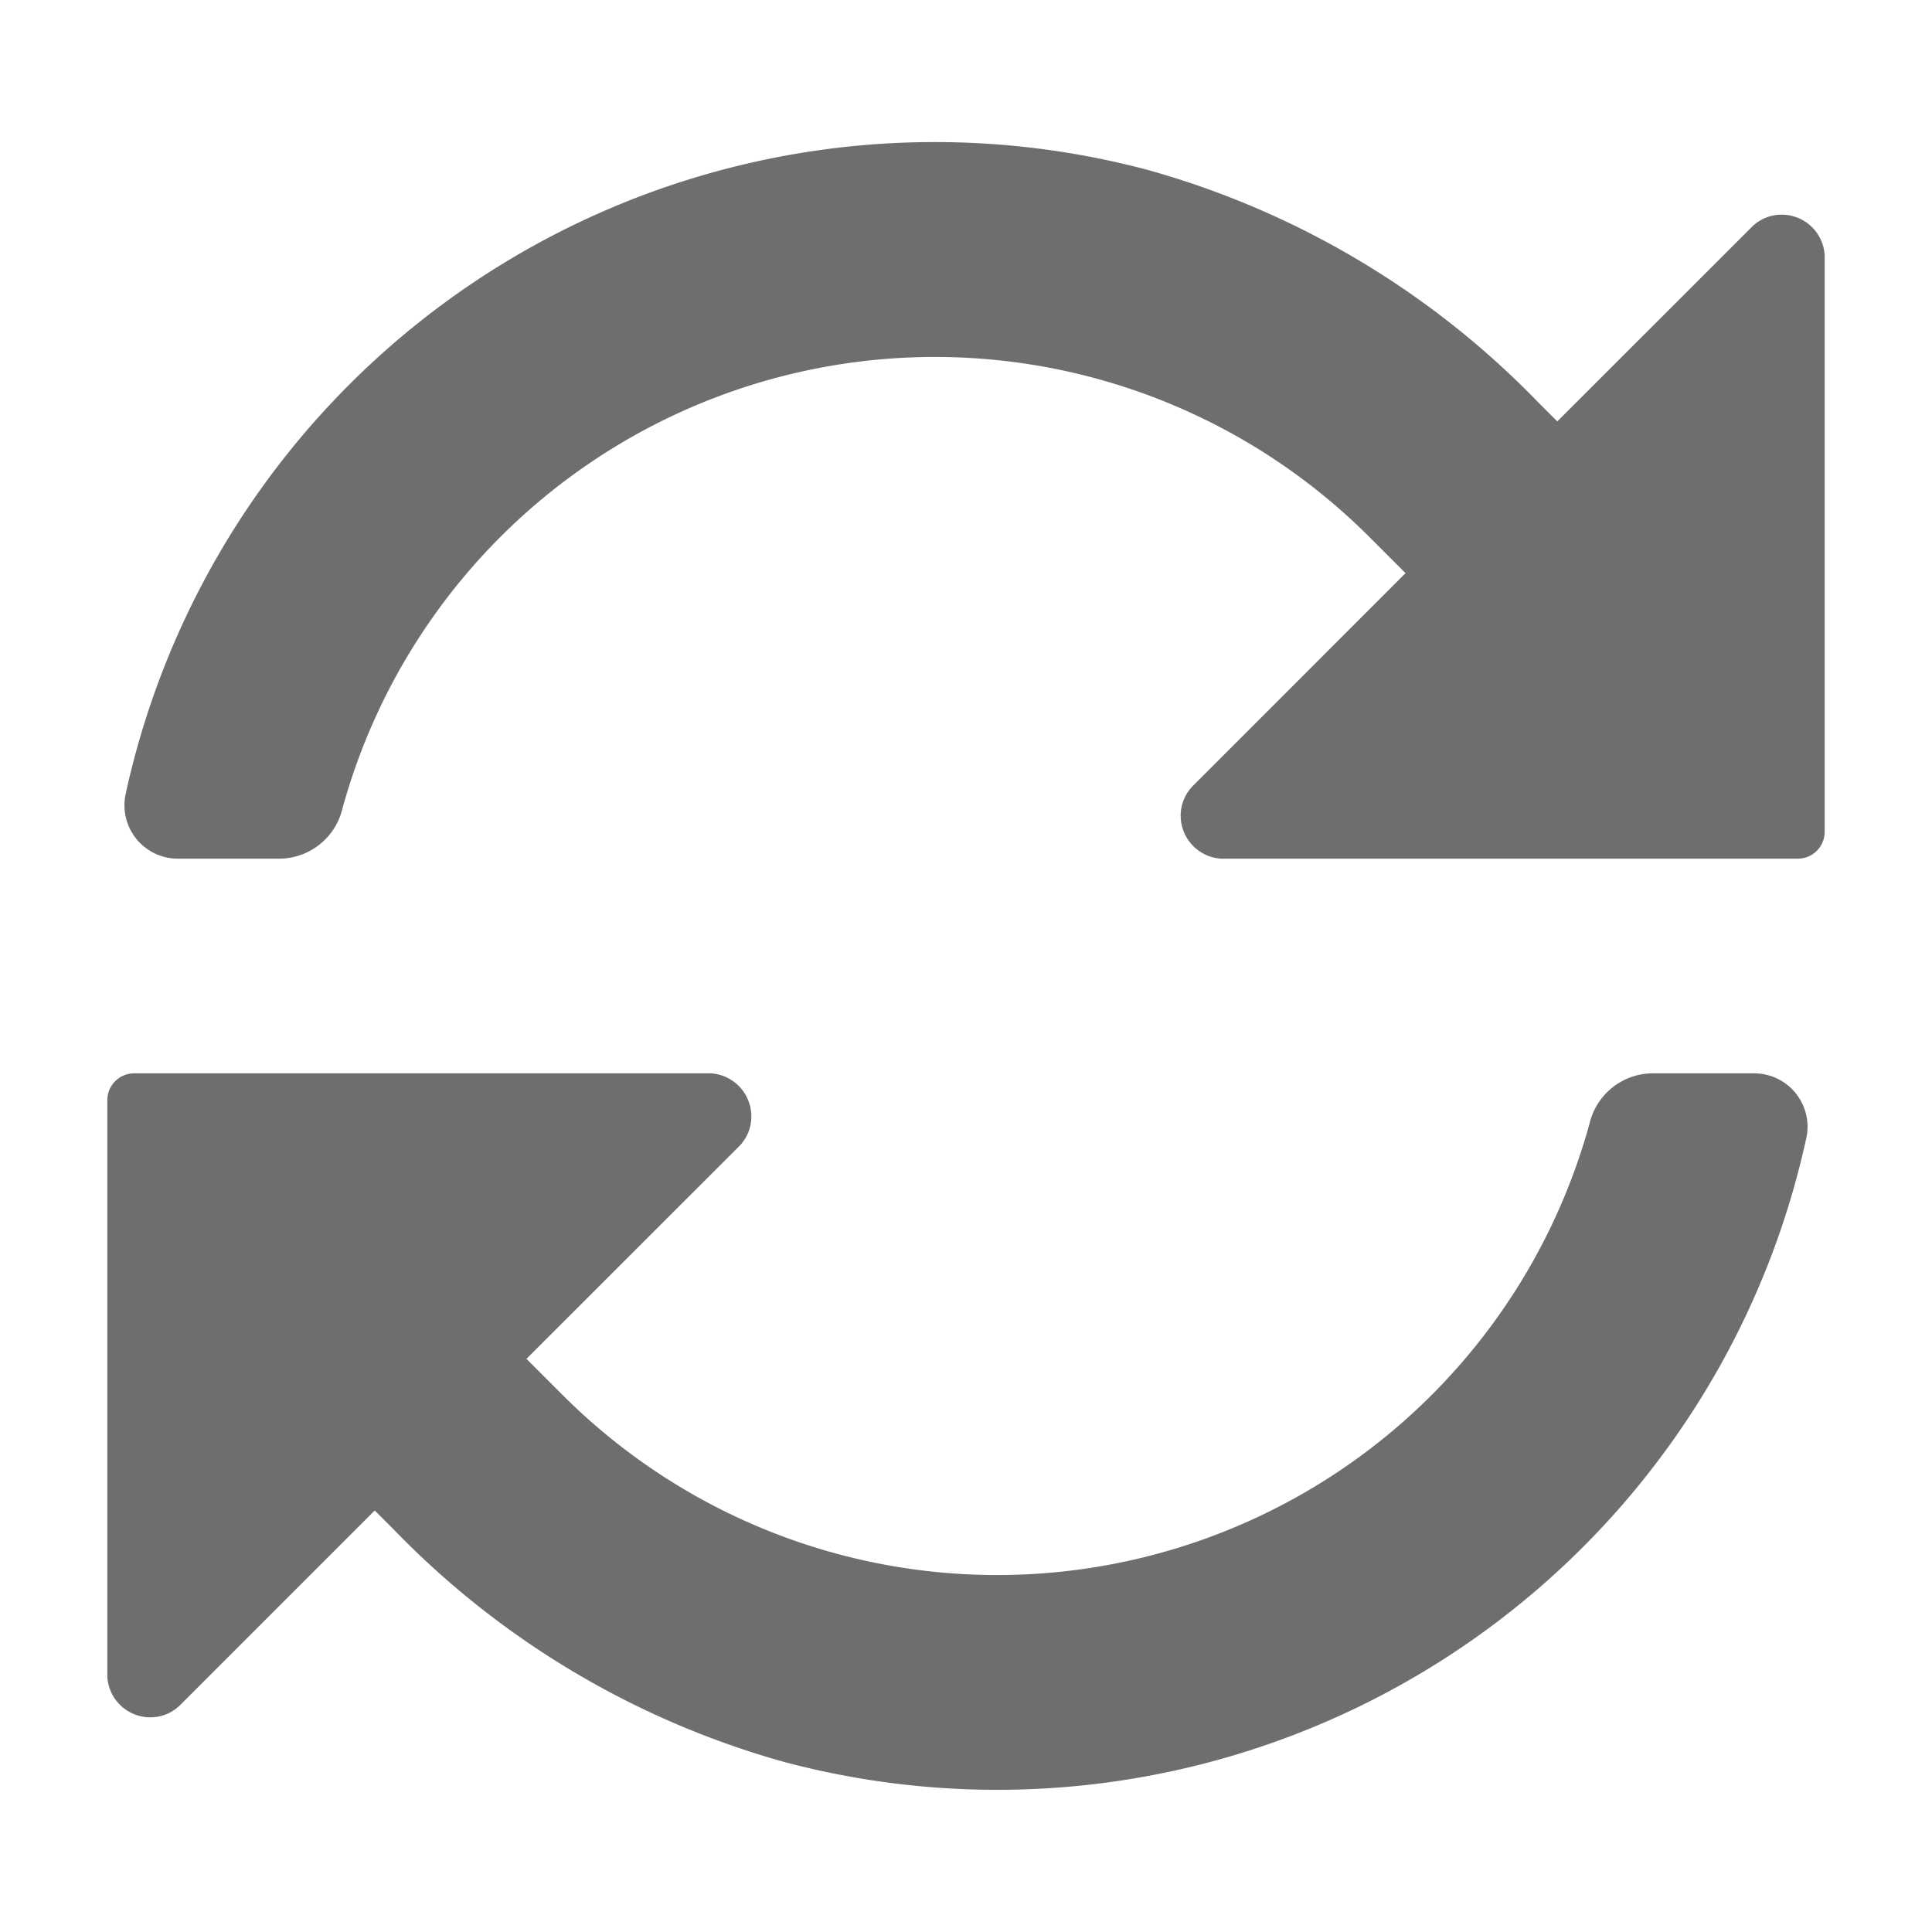 <svg id="I_C_O_N_S" data-name="I C O N S" xmlns="http://www.w3.org/2000/svg" width="18" height="18" viewBox="0 0 18 18">
  <defs>
    <style>
      .fill {
        fill: #6e6e6e;
      }
    </style>
  </defs>
  <path class="fill" d="M16.337,10h-.947a.608.608,0,0,0-.581.469,5.724,5.724,0,0,1-9.558,2.537l-.346-.346,1.978-1.977A.393.393,0,0,0,7,10.402.402.402,0,0,0,6.623,10H1.248A.25.25,0,0,0,1,10.248v5.375A.401.401,0,0,0,1.402,16a.392.392,0,0,0,.28-.118l1.809-1.809.178.178a8.085,8.085,0,0,0,3.642,2.166,7.715,7.715,0,0,0,9.522-5.833A.498.498,0,0,0,16.337,10Z"/>
  <path class="fill" d="M16.598,2a.392.392,0,0,0-.28.118L14.509,3.926l-.178-.178a8.085,8.085,0,0,0-3.642-2.166,7.715,7.715,0,0,0-9.522,5.833A.498.498,0,0,0,1.663,8h.947a.608.608,0,0,0,.581-.469A5.724,5.724,0,0,1,12.749,4.994l.346.346L11.118,7.318A.393.393,0,0,0,11,7.598.402.402,0,0,0,11.377,8H16.752A.25.25,0,0,0,17,7.752V2.377A.401.401,0,0,0,16.598,2Z"/>
</svg>
